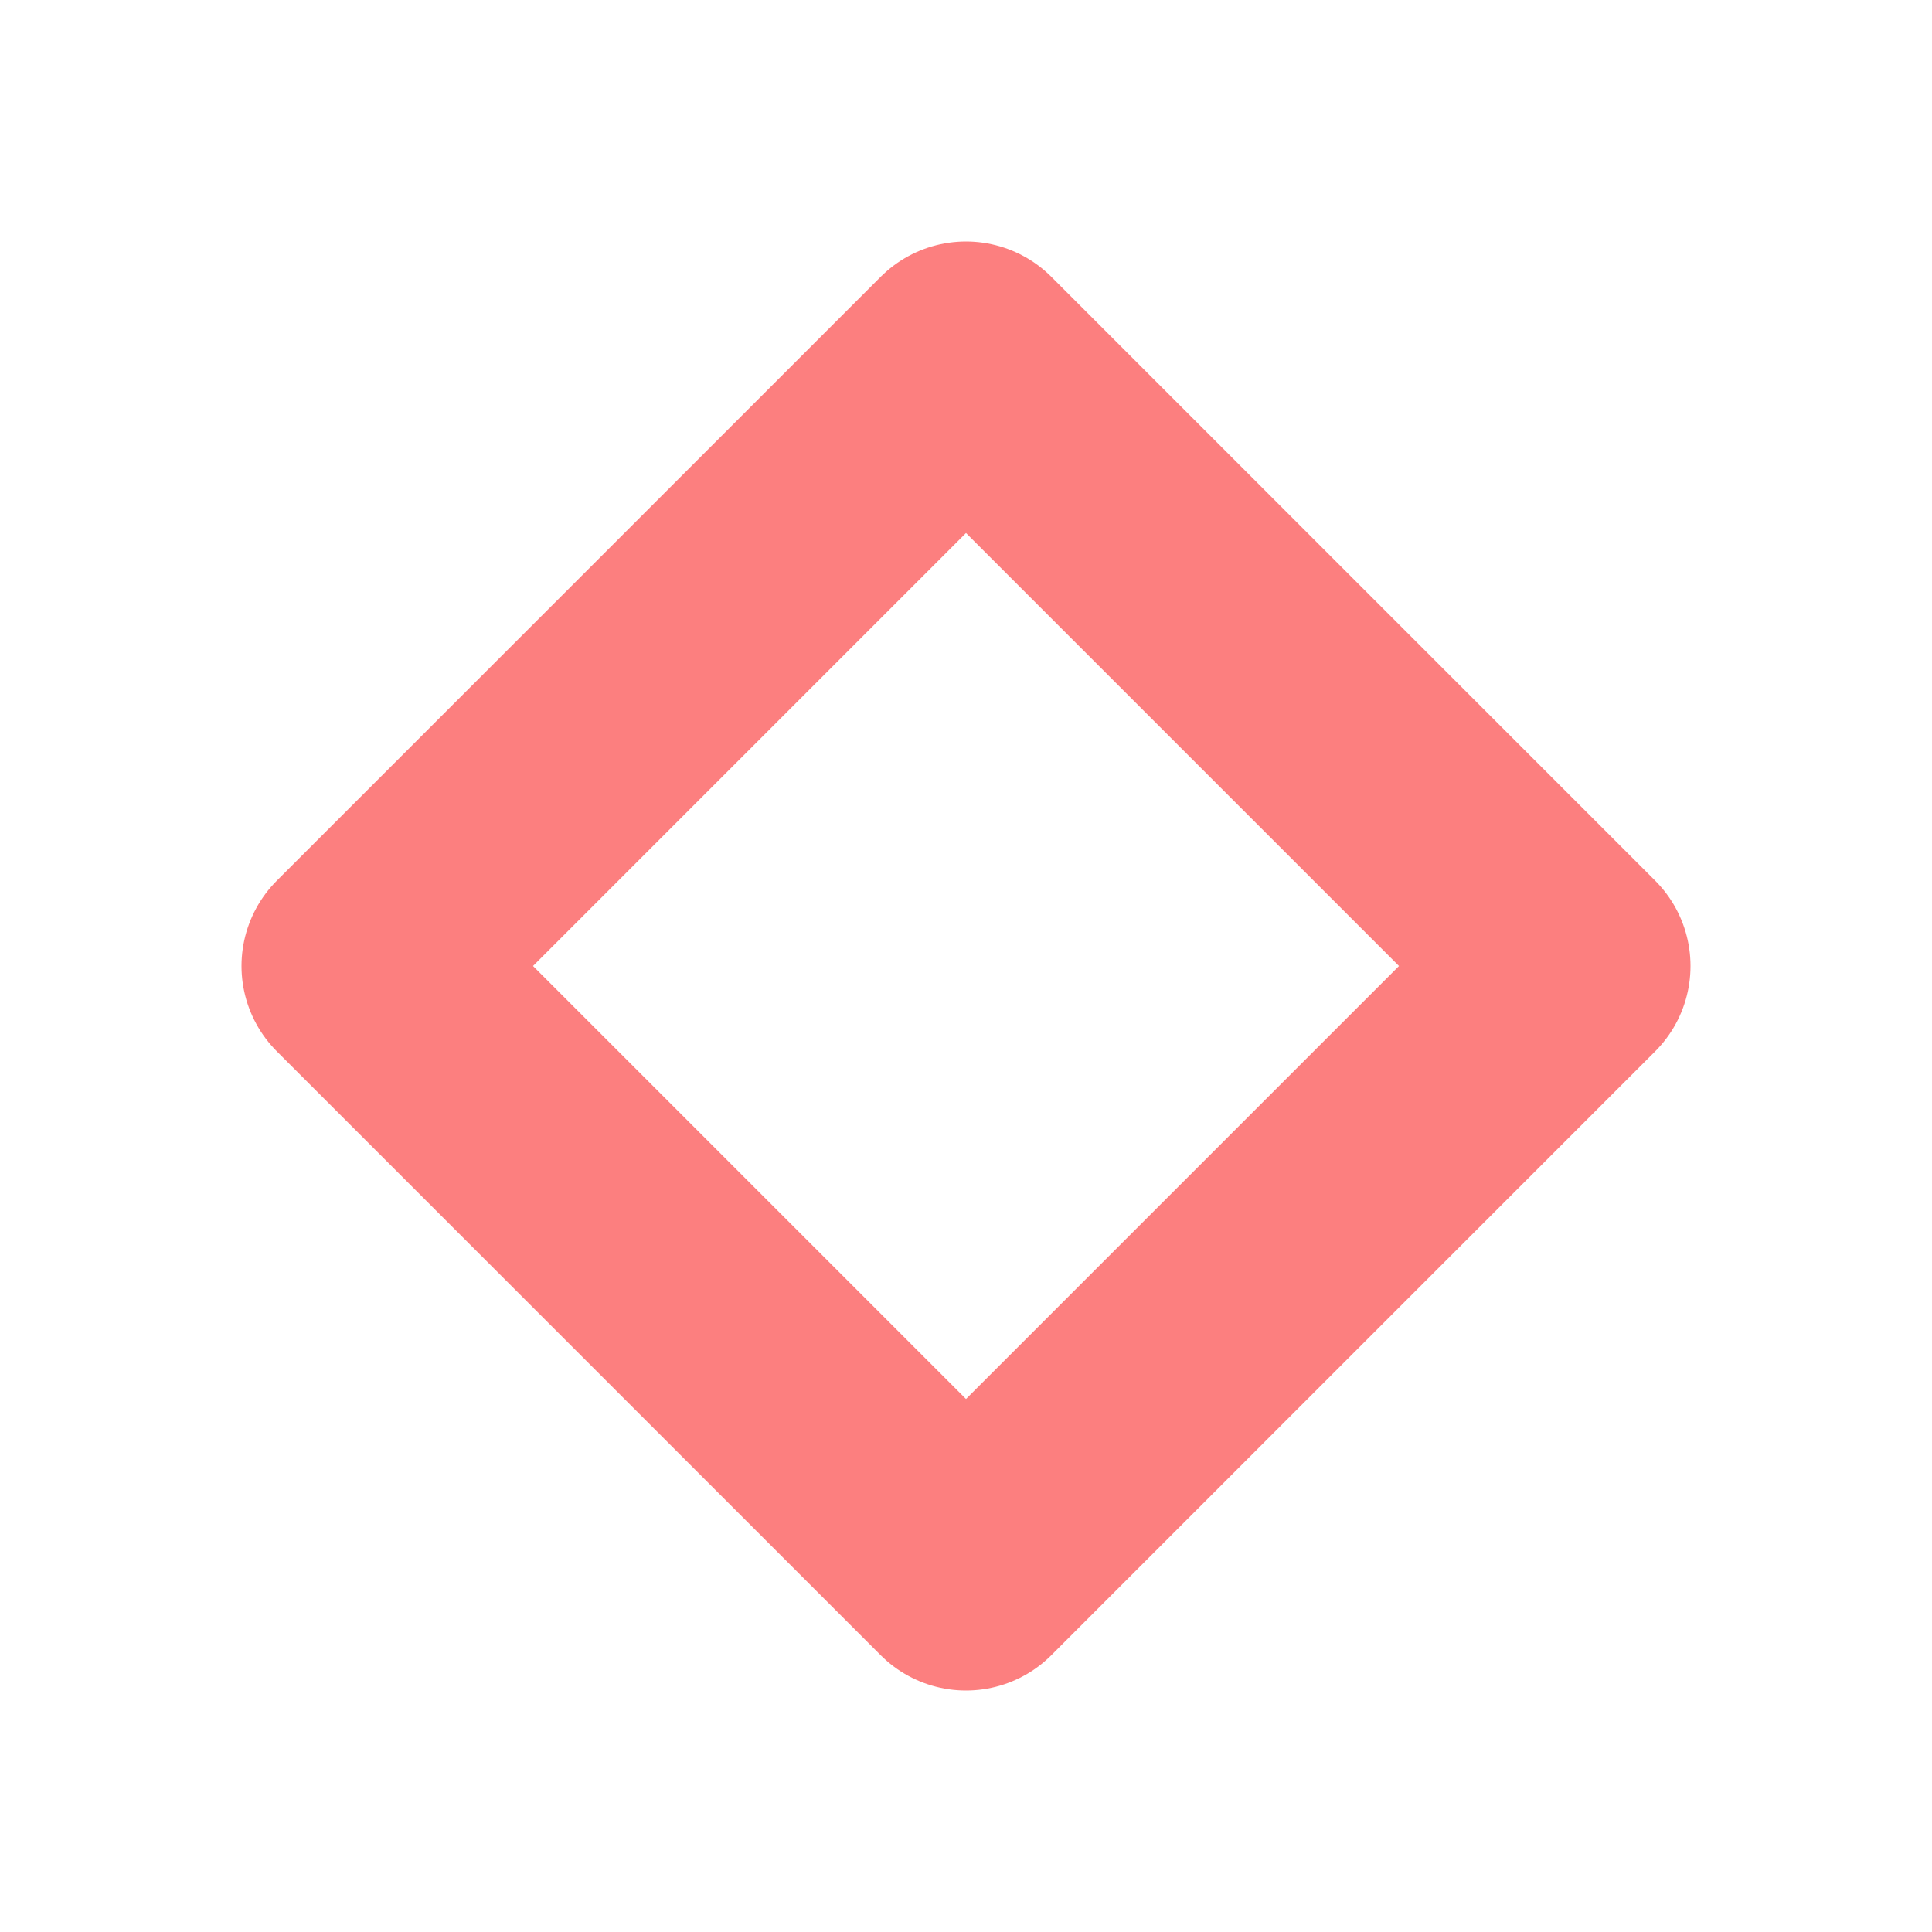 <?xml version="1.0" encoding="UTF-8"?>
<svg width="16" height="16" version="1.1" viewBox="0 0 16 16" xmlns="http://www.w3.org/2000/svg">
	<path d="m3 8 5-5 5 5-5 5z" fill="none" stroke="#fc7f7f" stroke-linecap="round" stroke-linejoin="round" stroke-width="2"/>
</svg>

